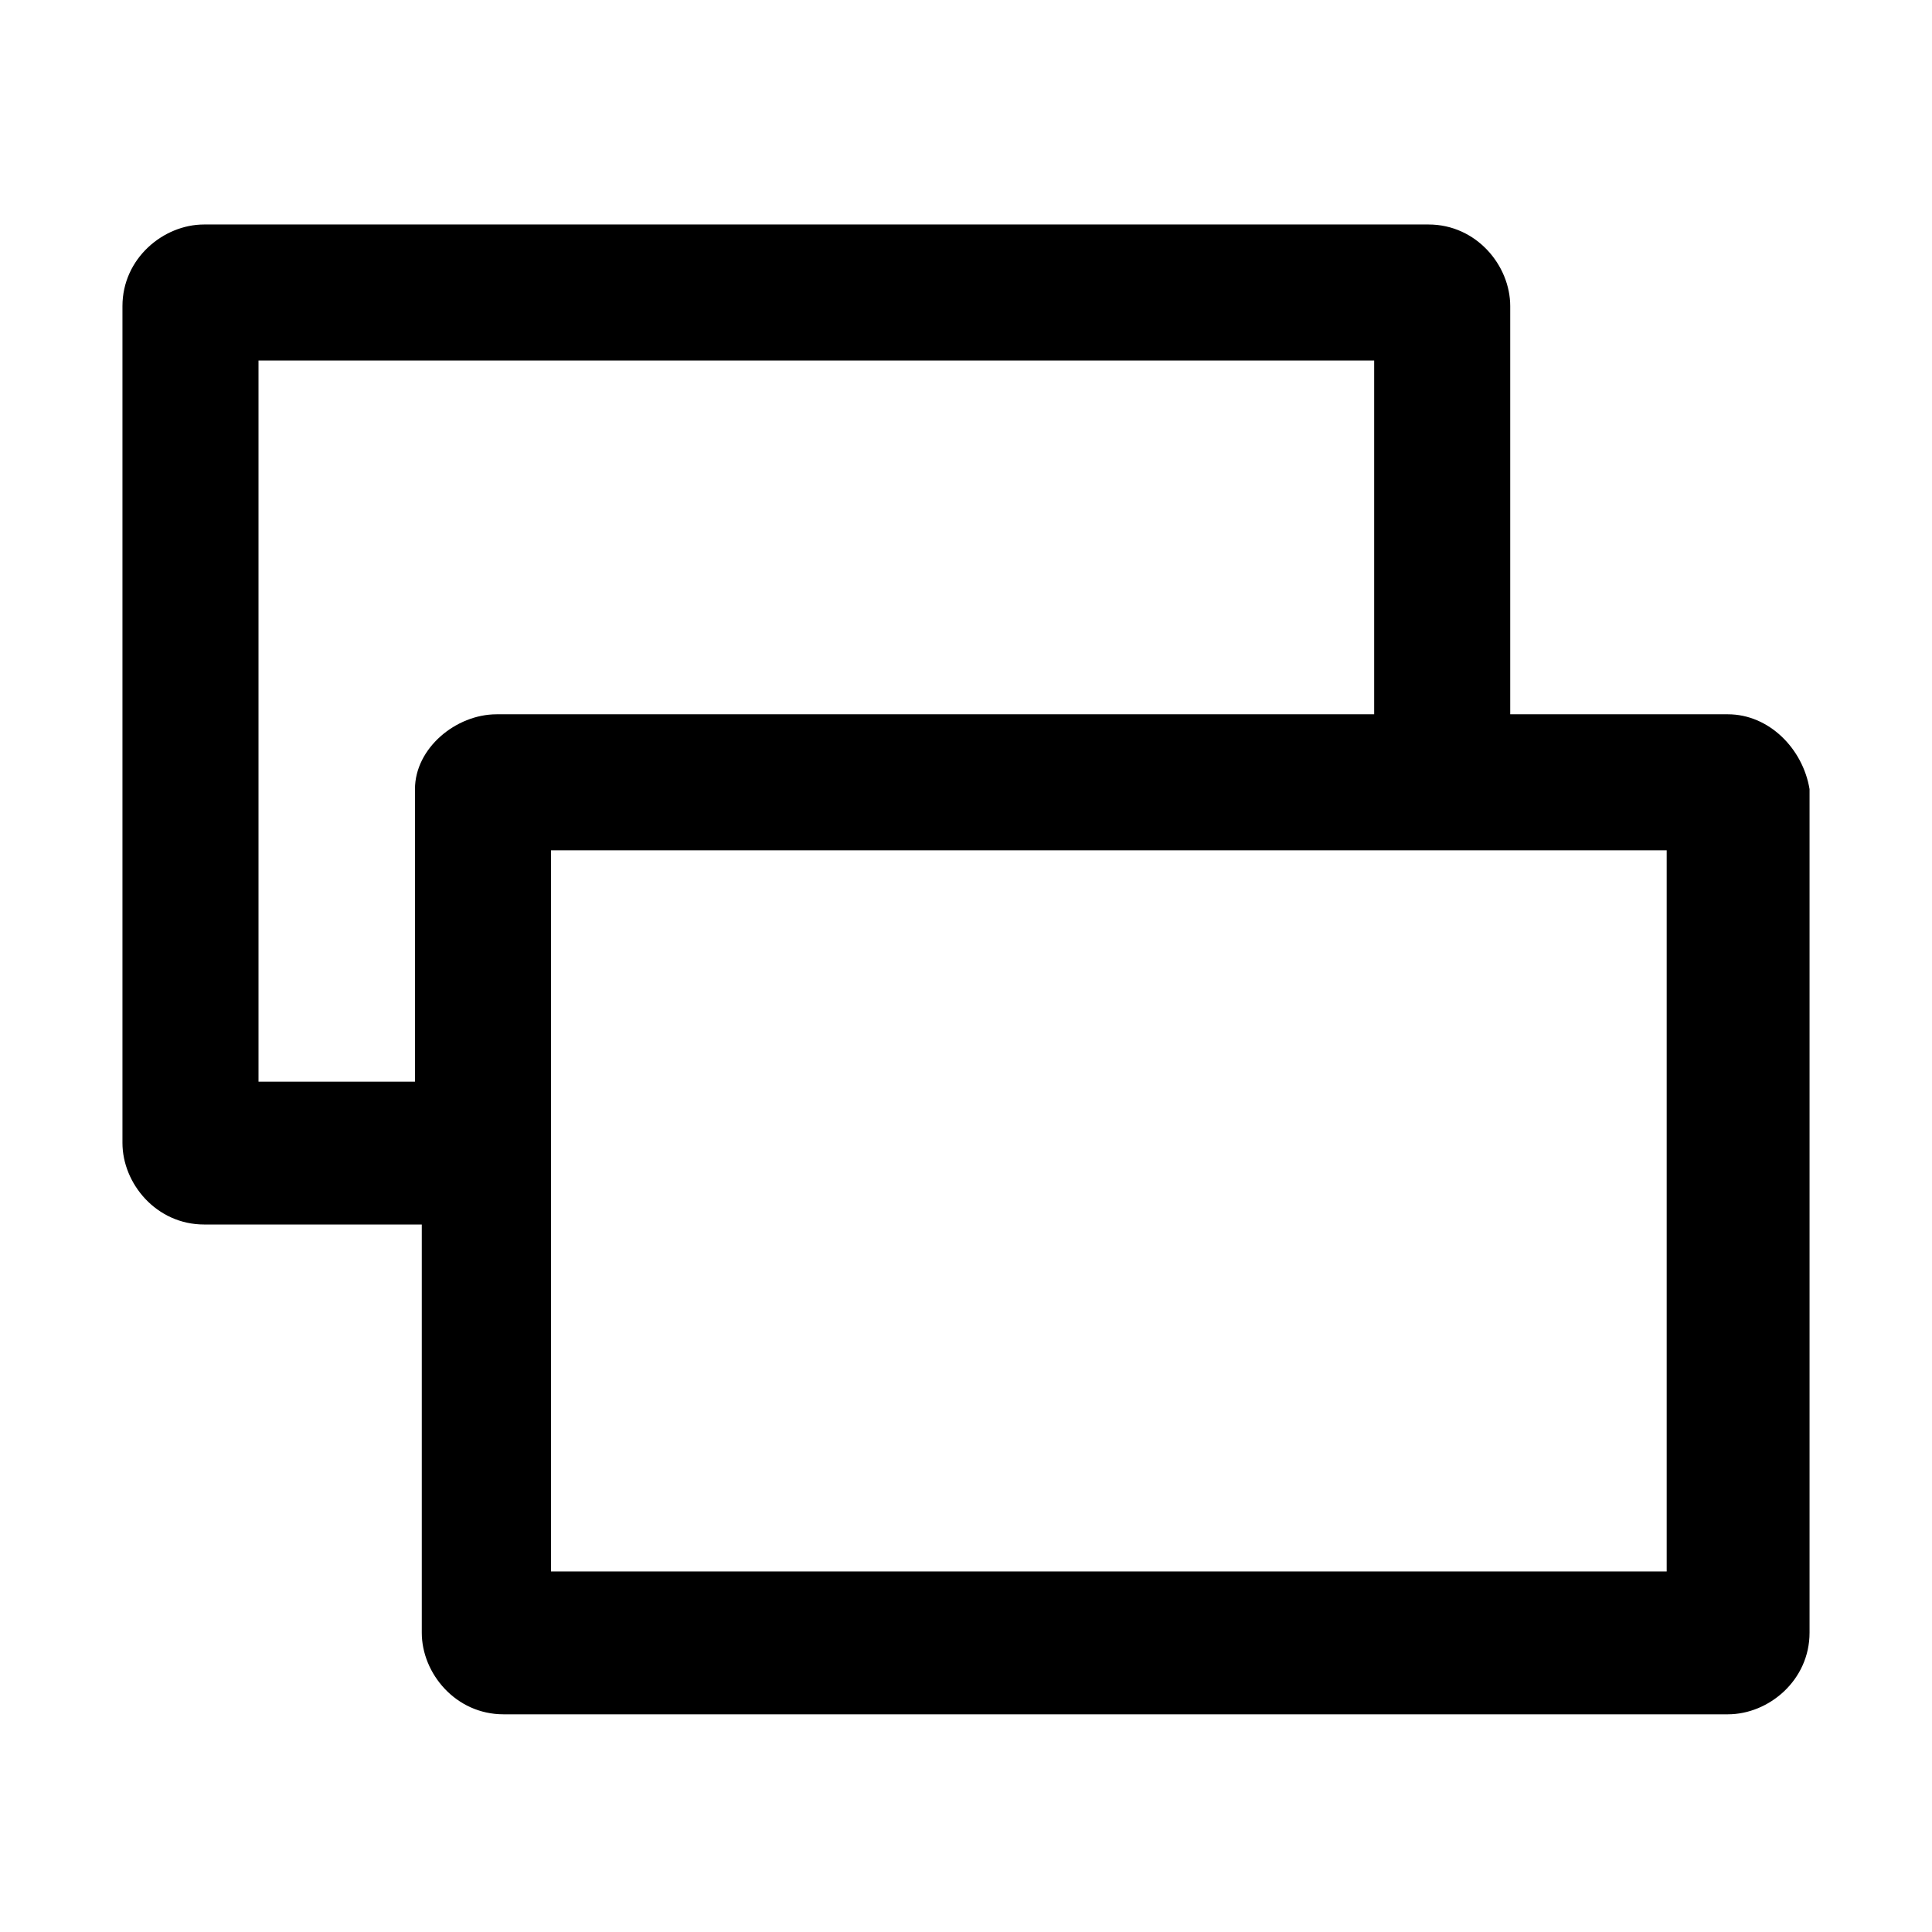 <svg xmlns="http://www.w3.org/2000/svg" viewBox="0 0 28.4 28.4"><path d="M25.4 10.5h-3.2v-6c0-.6-.5-1.2-1.2-1.2H3c-.6 0-1.2.5-1.2 1.2v12.3c0 .6.5 1.2 1.2 1.2h3.2v6c0 .6.5 1.2 1.2 1.2h18c.6 0 1.2-.5 1.2-1.2V11.6c-.1-.6-.6-1.1-1.2-1.1zM6.1 11.6v4.3H3.8V5.3h16.4v5.2H7.3c-.6 0-1.2.5-1.2 1.1zm18.4 11.5H8.1V12.5h16.4v10.6z"/></svg>